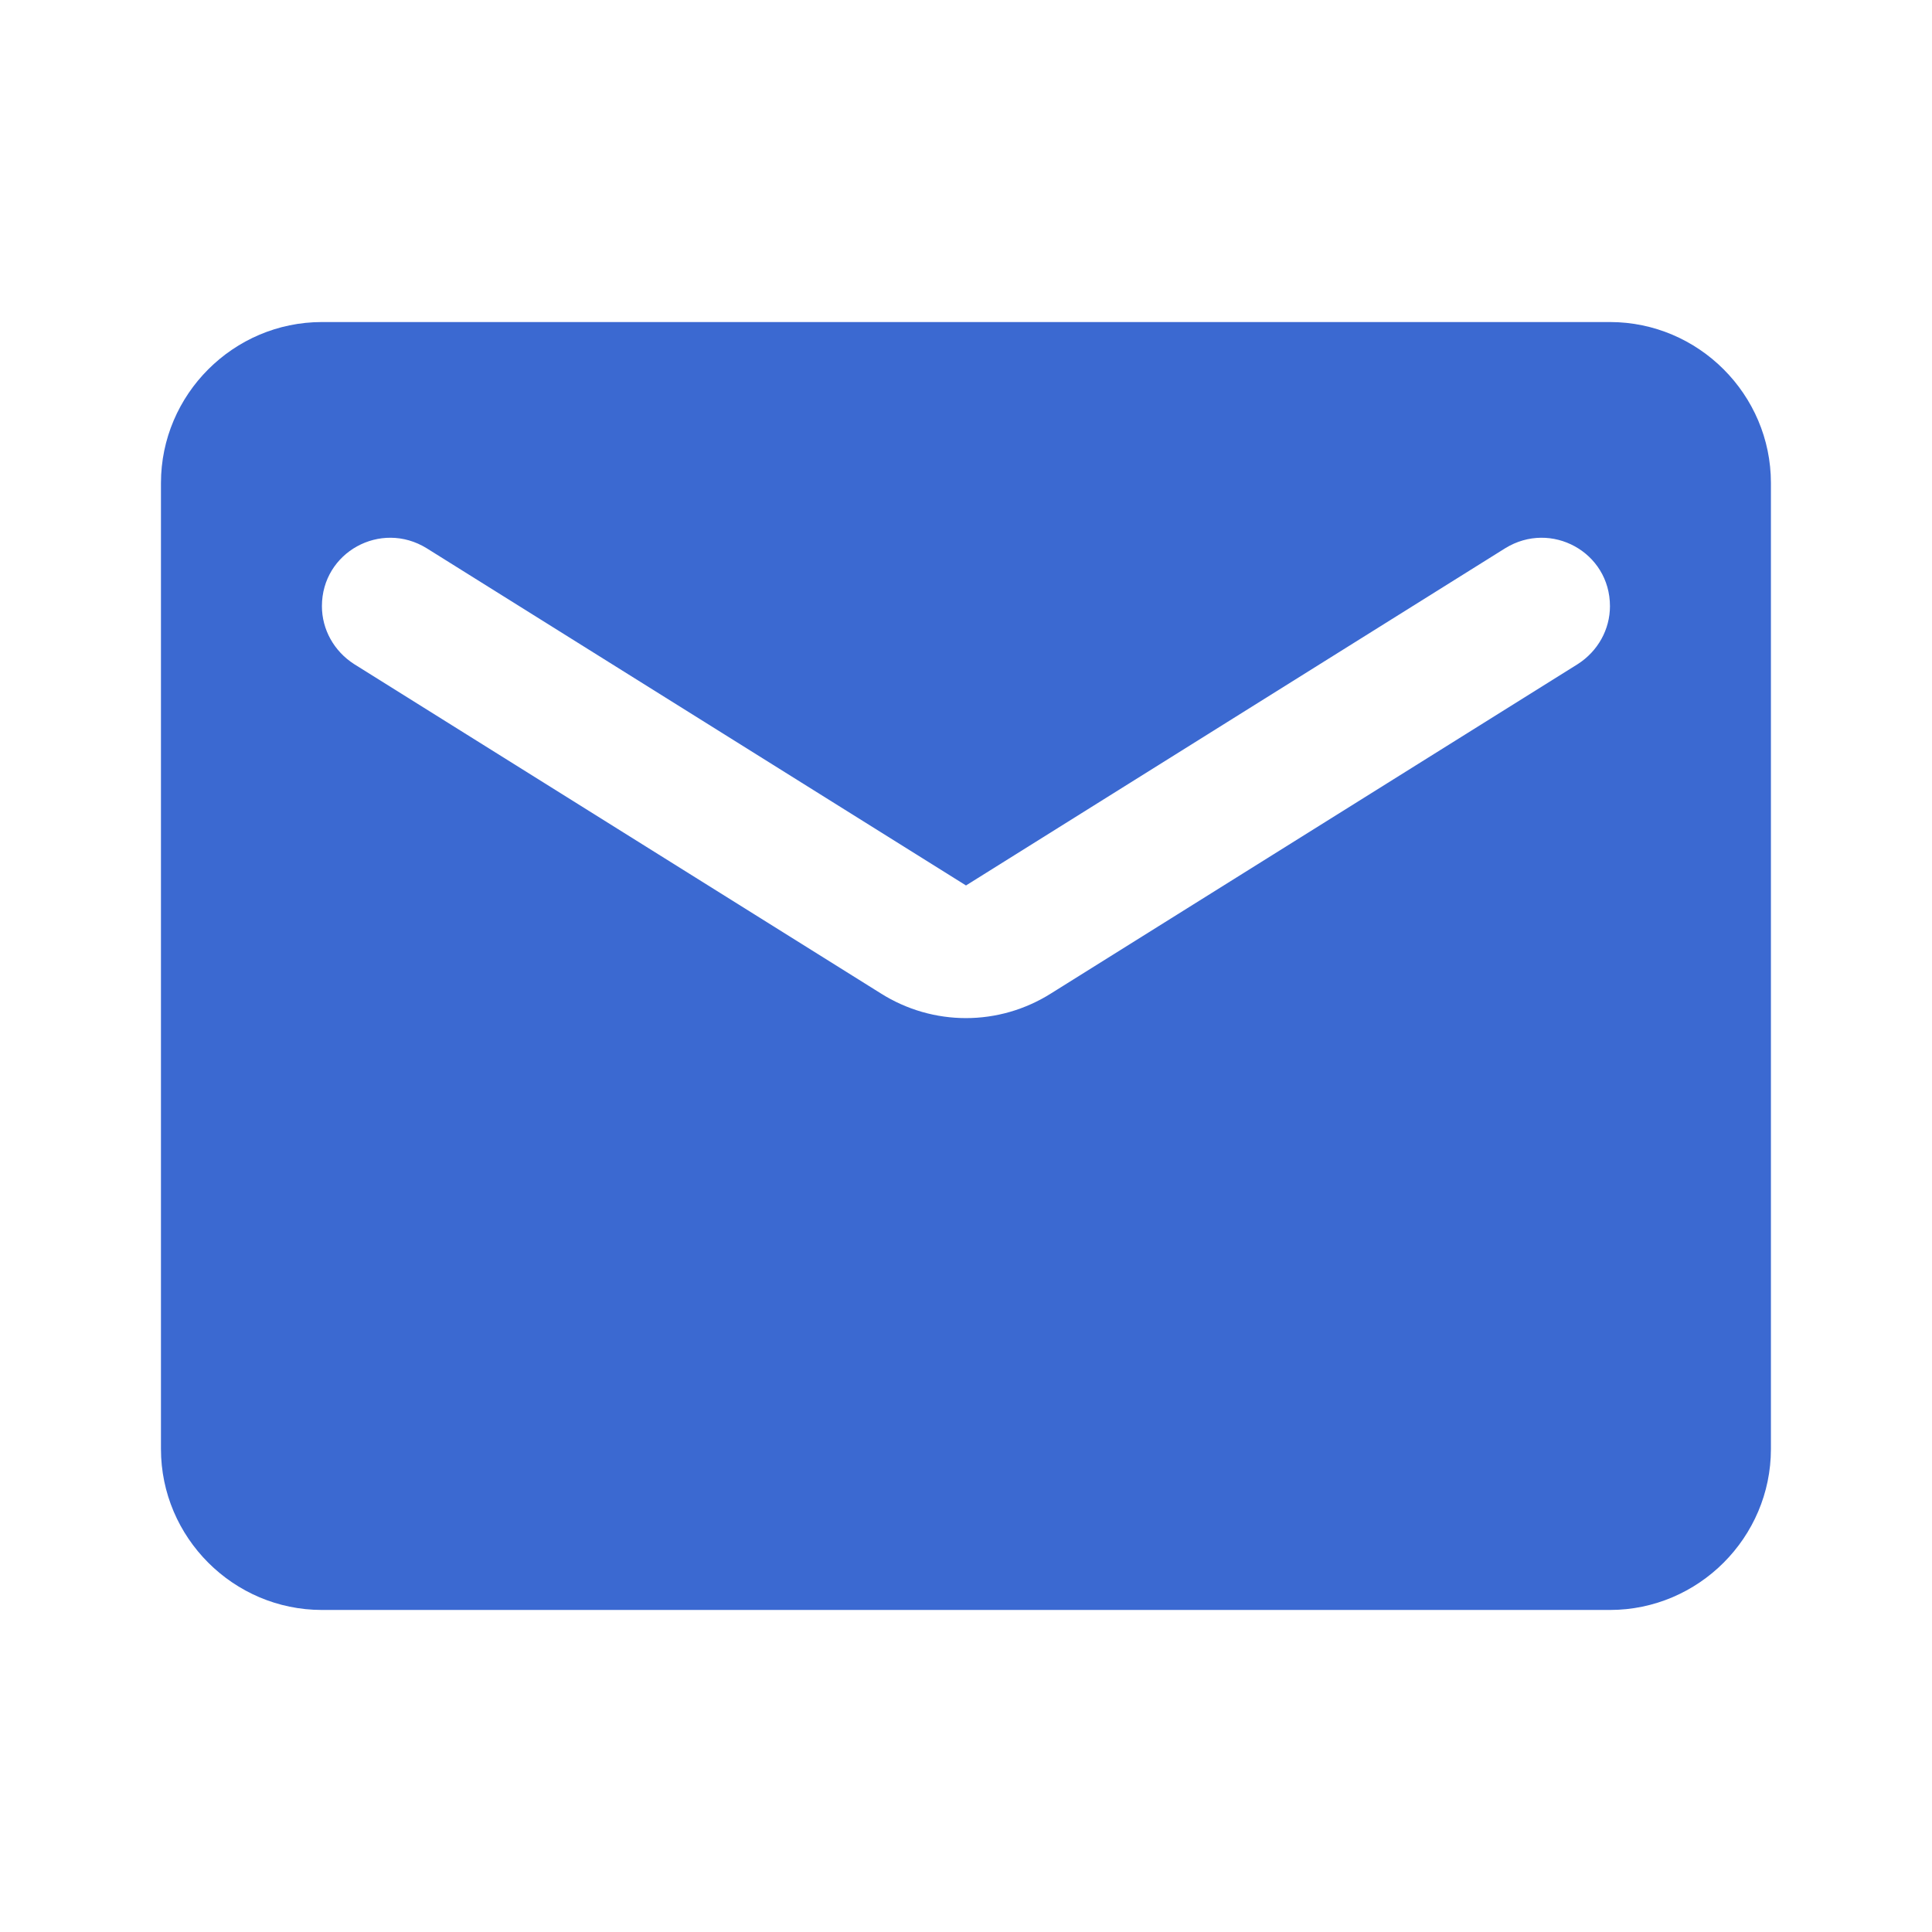 <svg width="16" height="16" viewBox="0 0 16 16" fill="#3B69D1" xmlns="http://www.w3.org/2000/svg">
    <path d="M13.333 2.667H2.666C1.933 2.667 1.333 3.267 1.333 4V12C1.333 12.733 1.933 13.333 2.666 13.333H13.333C14.066 13.333 14.666 12.733 14.666 12V4C14.666 3.267 14.066 2.667 13.333 2.667ZM13.066 5.5L8.706 8.226C8.273 8.5 7.726 8.5 7.293 8.226L2.933 5.5C2.766 5.393 2.666 5.213 2.666 5.02C2.666 4.573 3.153 4.306 3.533 4.54L8 7.333L12.466 4.54C12.846 4.306 13.333 4.573 13.333 5.02C13.333 5.213 13.233 5.393 13.066 5.5Z" fill="inherit"/>
</svg>
